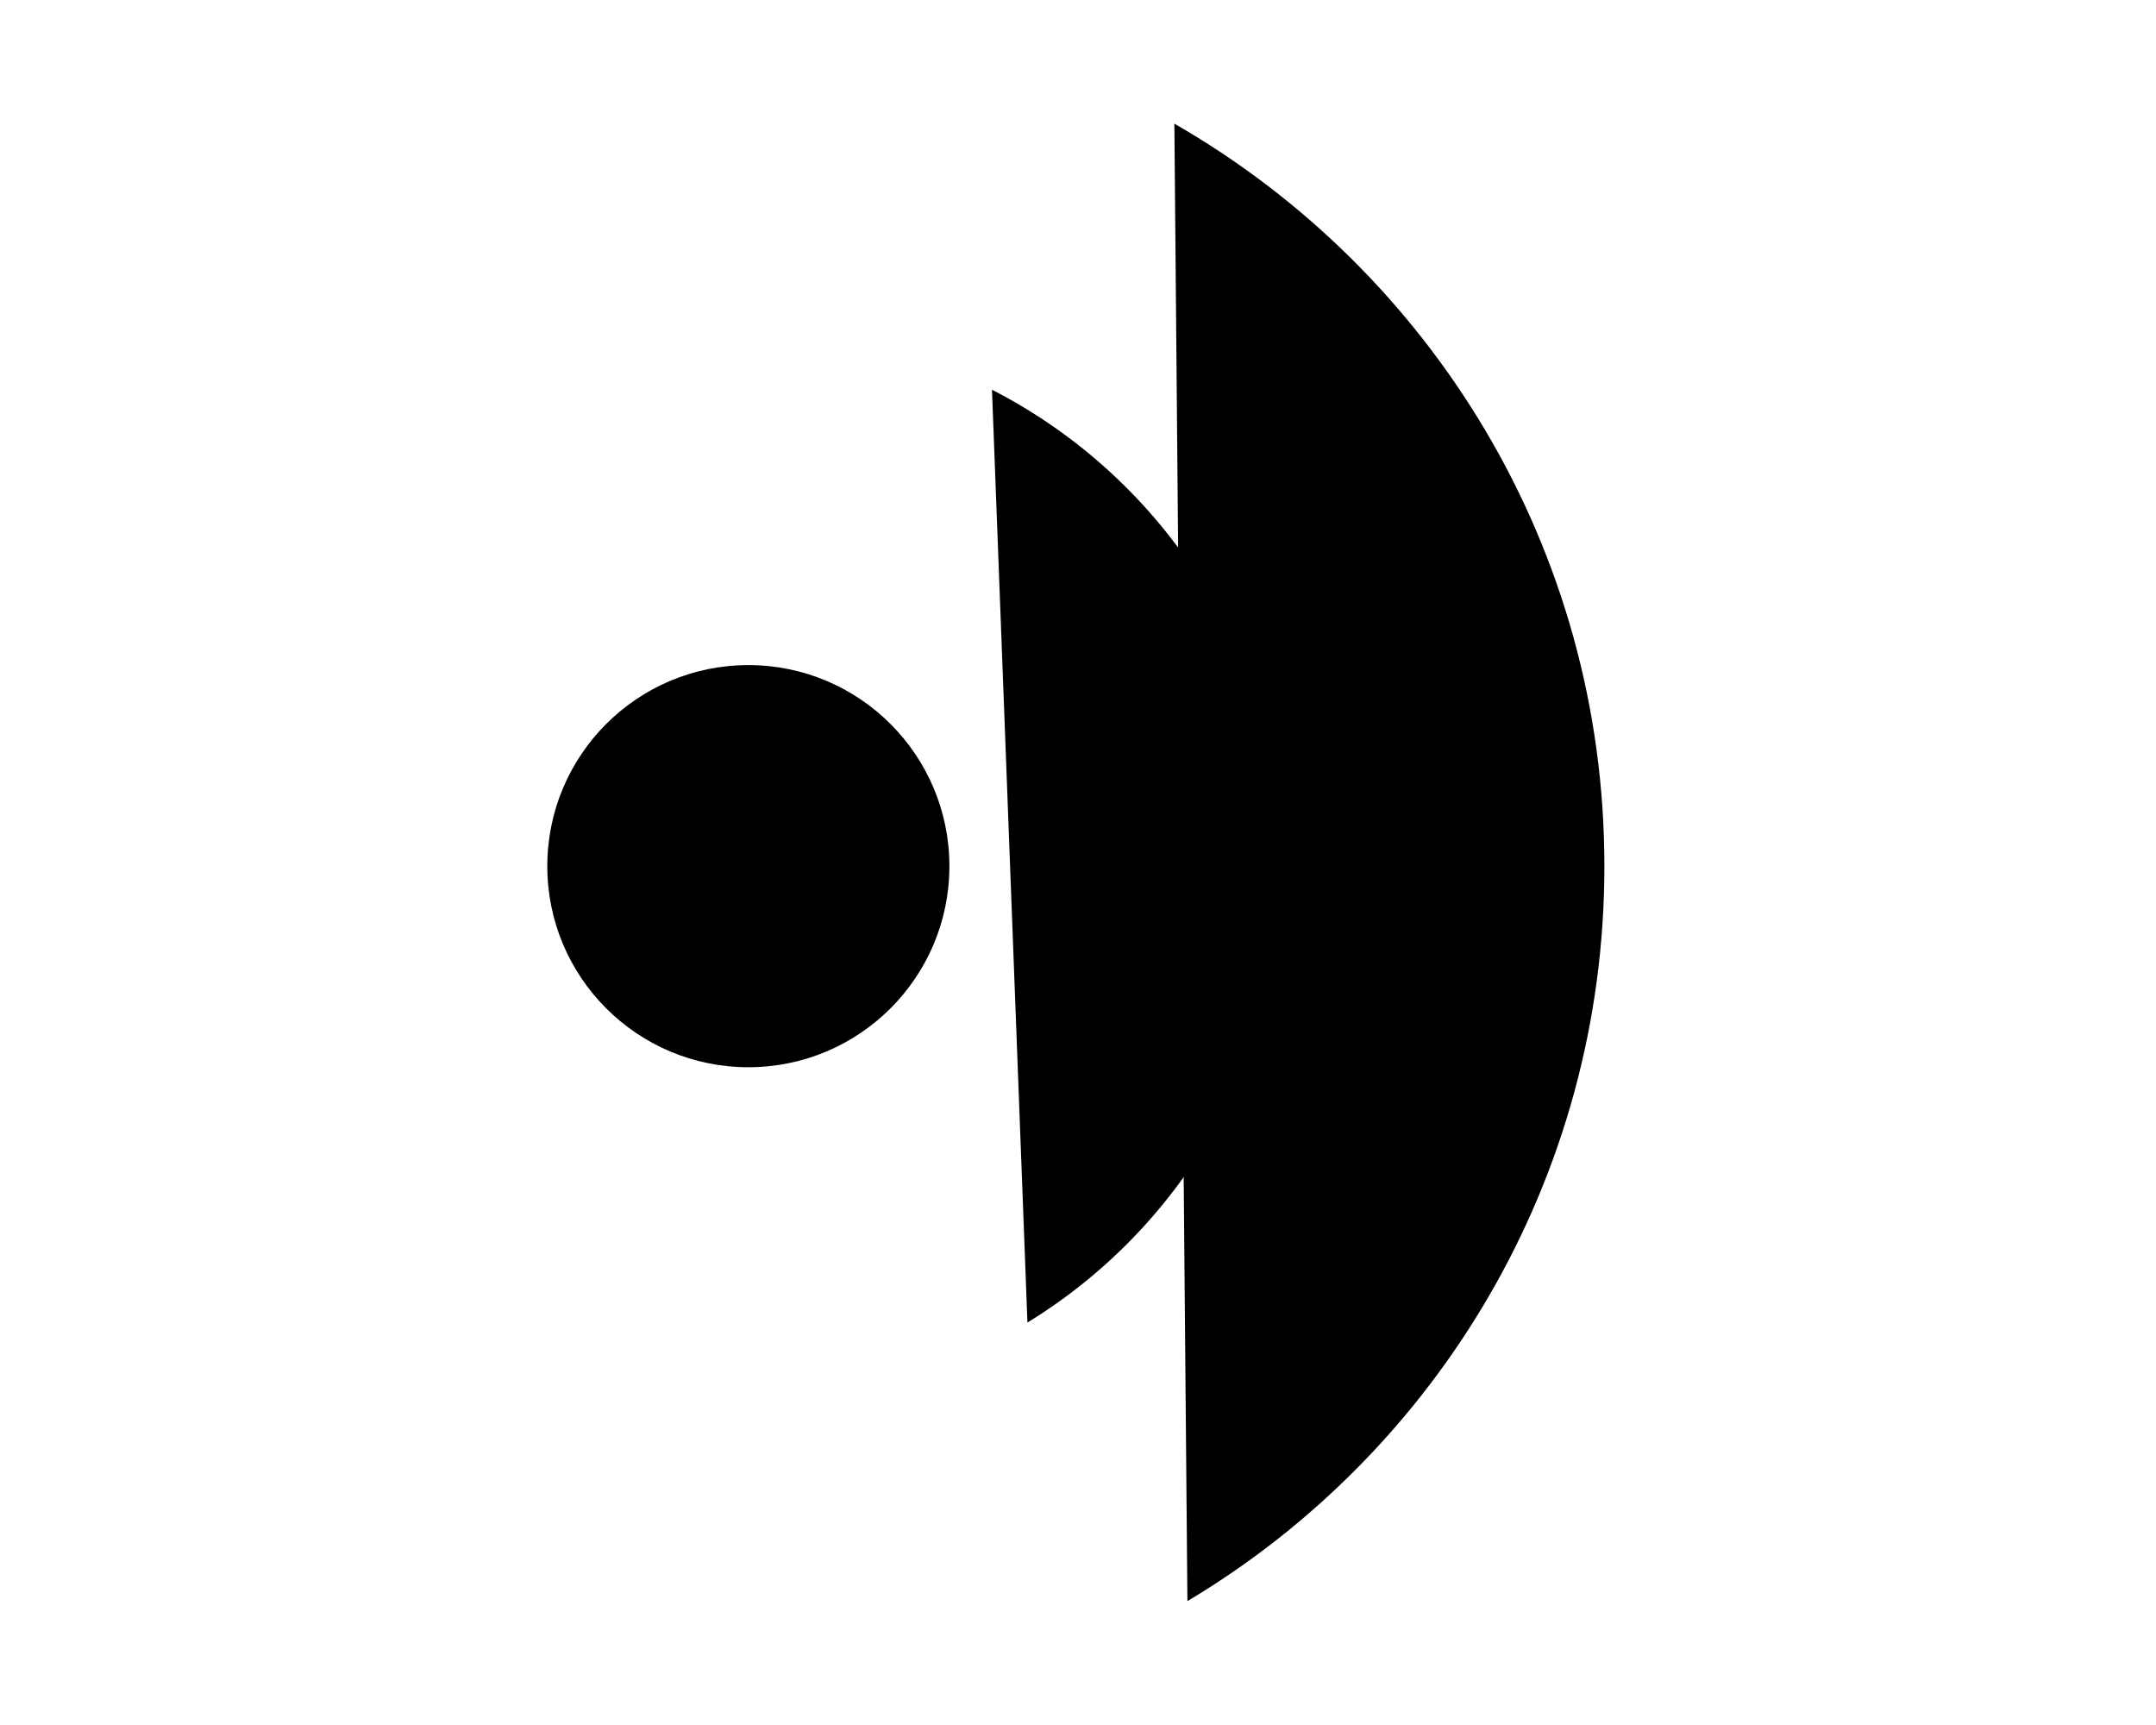 <?xml version="1.0" encoding="utf-8"?>
<!DOCTYPE svg PUBLIC "-//W3C//DTD SVG 1.1//EN" "http://www.w3.org/Graphics/SVG/1.1/DTD/svg11.dtd">
<svg version="1.1" id="Layer_1" xmlns:sketch="http://www.bohemiancoding.com/sketch/ns"
	 xmlns="http://www.w3.org/2000/svg" xmlns:xlink="http://www.w3.org/1999/xlink" x="0px" y="0px" width="20px" height="16px"
	 viewBox="0 0 20 16" enable-background="new 0 0 20 16" xml:space="preserve">
<title>co_icon</title>
<desc>Created with Sketch.</desc>
<g>
	<path stroke-width="1.573" stroke-linecap="round" stroke-miterlimit="10" d="M10.894,1.147
		c2.385,1.37,3.989,3.94,3.989,6.887c0,2.896-1.548,5.432-3.868,6.817"/>
	<path stroke-width="1.573" stroke-linecap="round" stroke-miterlimit="10" d="M9.202,3.615
		c1.605,0.822,2.702,2.493,2.702,4.419c0,1.792-0.949,3.361-2.373,4.233"/>
	<circle stroke-width="1.494" stroke-miterlimit="10" cx="6.942" cy="8.034" r="1.865"/>
</g>
</svg>
